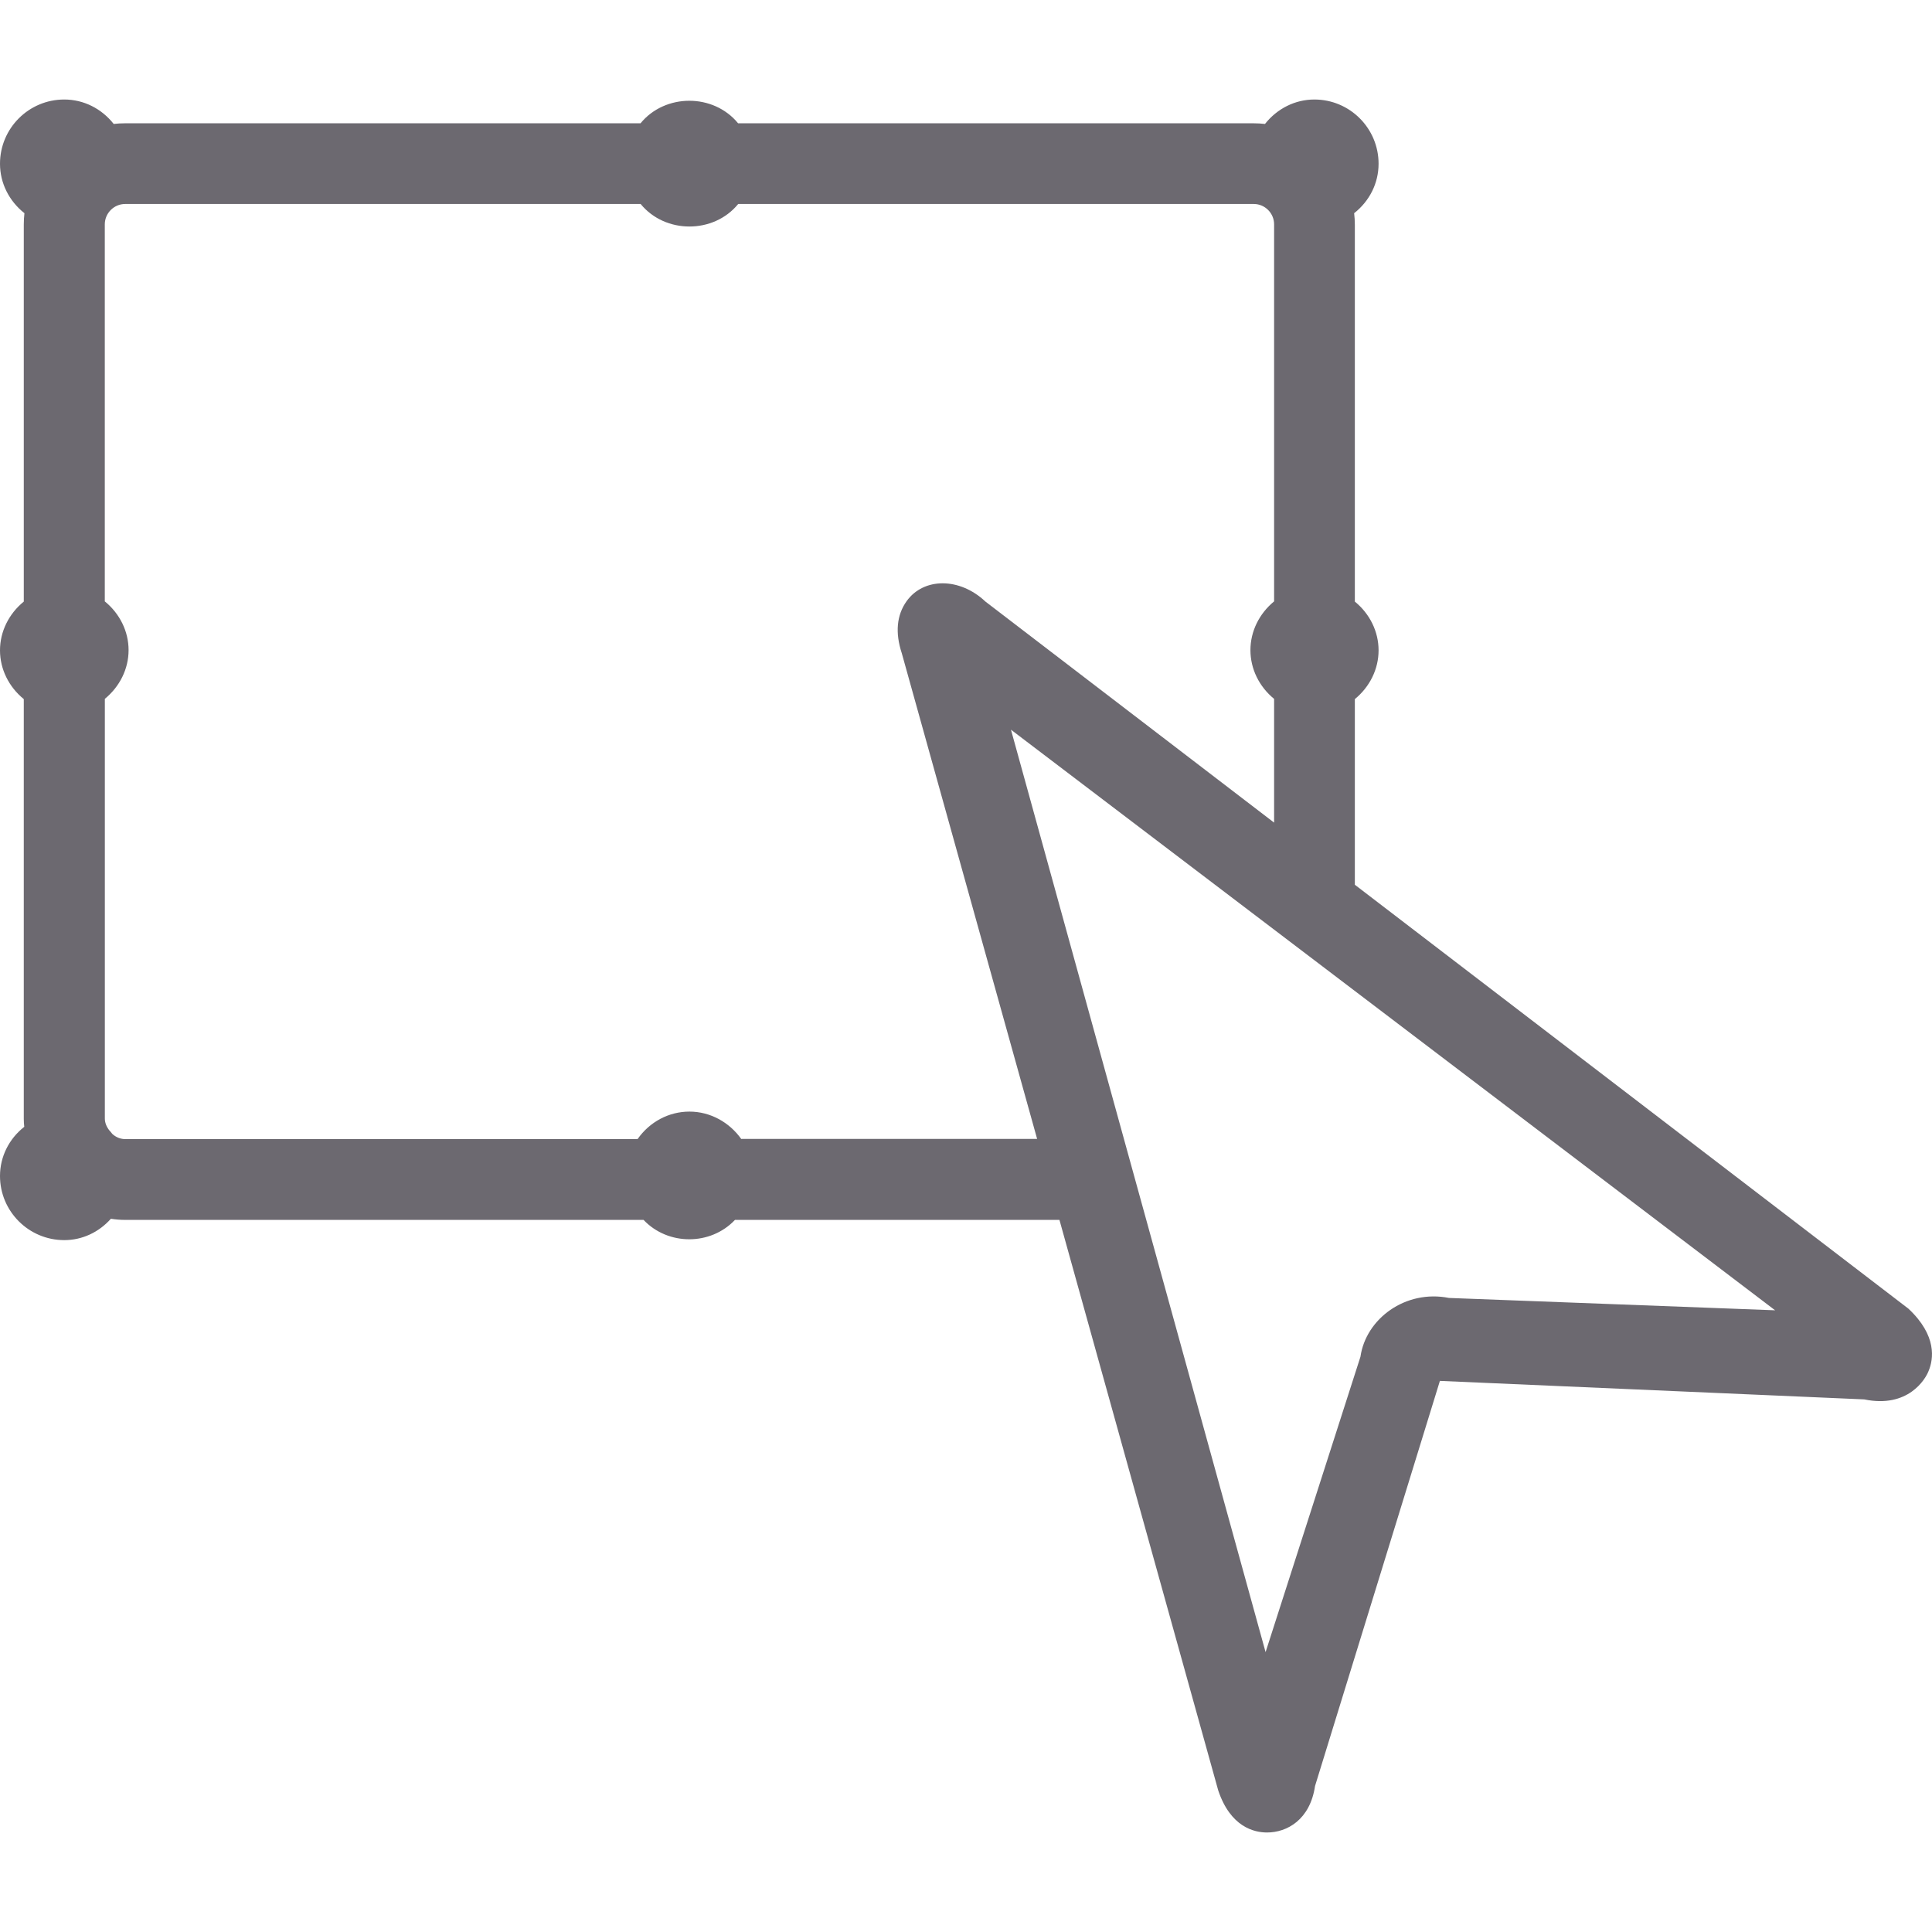 <svg version="1.1" id="IconsRepoEditor" xmlns="http://www.w3.org/2000/svg" xmlns:xlink="http://www.w3.org/1999/xlink" x="0px" y="0px" width="40px" height="40px" viewBox="0 0 35.821 35.821" style="enable-background:new 0 0 35.821 35.821;" xml:space="preserve" fill="#6c6970" stroke="#6c6970" stroke-width="0"><g id="IconsRepo_bgCarrier"></g> <path d="M35.384,24.264l-10.264-7.86v-3.442c0.278-0.228,0.44-0.557,0.44-0.904c0-0.348-0.162-0.677-0.44-0.904v-6.99 c0-0.071-0.005-0.142-0.013-0.211c0.287-0.226,0.453-0.558,0.453-0.917c0-0.657-0.533-1.191-1.19-1.191 c-0.357,0-0.689,0.167-0.916,0.453c-0.07-0.008-0.142-0.012-0.212-0.012h-9.557c-0.455-0.557-1.353-0.557-1.809,0H2.319 c-0.071,0-0.142,0.004-0.211,0.012C1.882,2.012,1.55,1.845,1.191,1.845C0.534,1.845,0,2.378,0,3.036 c0,0.358,0.167,0.69,0.453,0.917c-0.008,0.069-0.012,0.14-0.012,0.211v6.99C0.163,11.381,0,11.71,0,12.058 c0,0.348,0.163,0.677,0.441,0.904v7.782c0,0.051,0.003,0.1,0.009,0.148C0.165,21.116,0,21.448,0,21.804 c0,0.656,0.534,1.189,1.191,1.189c0.332,0,0.64-0.144,0.865-0.396c0.09,0.014,0.177,0.021,0.263,0.021h9.613 c0.453,0.479,1.242,0.479,1.695,0h6.016l2.944,10.578c0.228,0.68,0.666,0.78,0.905,0.78c0.369,0,0.798-0.235,0.89-0.862 l2.315-7.511l7.867,0.343c0.812,0.168,1.135-0.373,1.193-0.525C35.85,25.202,35.918,24.764,35.384,24.264z M13.745,21.12 c-0.223-0.315-0.579-0.51-0.962-0.51c-0.383,0-0.739,0.191-0.962,0.51H2.322c-0.114,0-0.199-0.057-0.241-0.098 c-0.023-0.027-0.046-0.059-0.05-0.059c-0.058-0.072-0.087-0.148-0.087-0.225v-7.78H1.943c0.278-0.228,0.441-0.557,0.441-0.904 c0-0.348-0.163-0.677-0.441-0.904v-6.99c0-0.208,0.17-0.378,0.378-0.378h9.557c0.455,0.557,1.354,0.557,1.809,0h9.559 c0.207,0,0.377,0.17,0.377,0.378v6.99c-0.277,0.228-0.439,0.557-0.439,0.904c0,0.348,0.162,0.677,0.439,0.904v2.294l-5.353-4.099 c-0.478-0.451-1.144-0.447-1.459-0.009c-0.187,0.26-0.216,0.589-0.091,0.968l2.509,9.004h-5.483V21.12z M26.865,24.065 c-0.807-0.16-1.541,0.387-1.641,1.09l-1.759,5.477l-4.721-17.103l14.168,10.765L26.865,24.065z"></path> </svg>